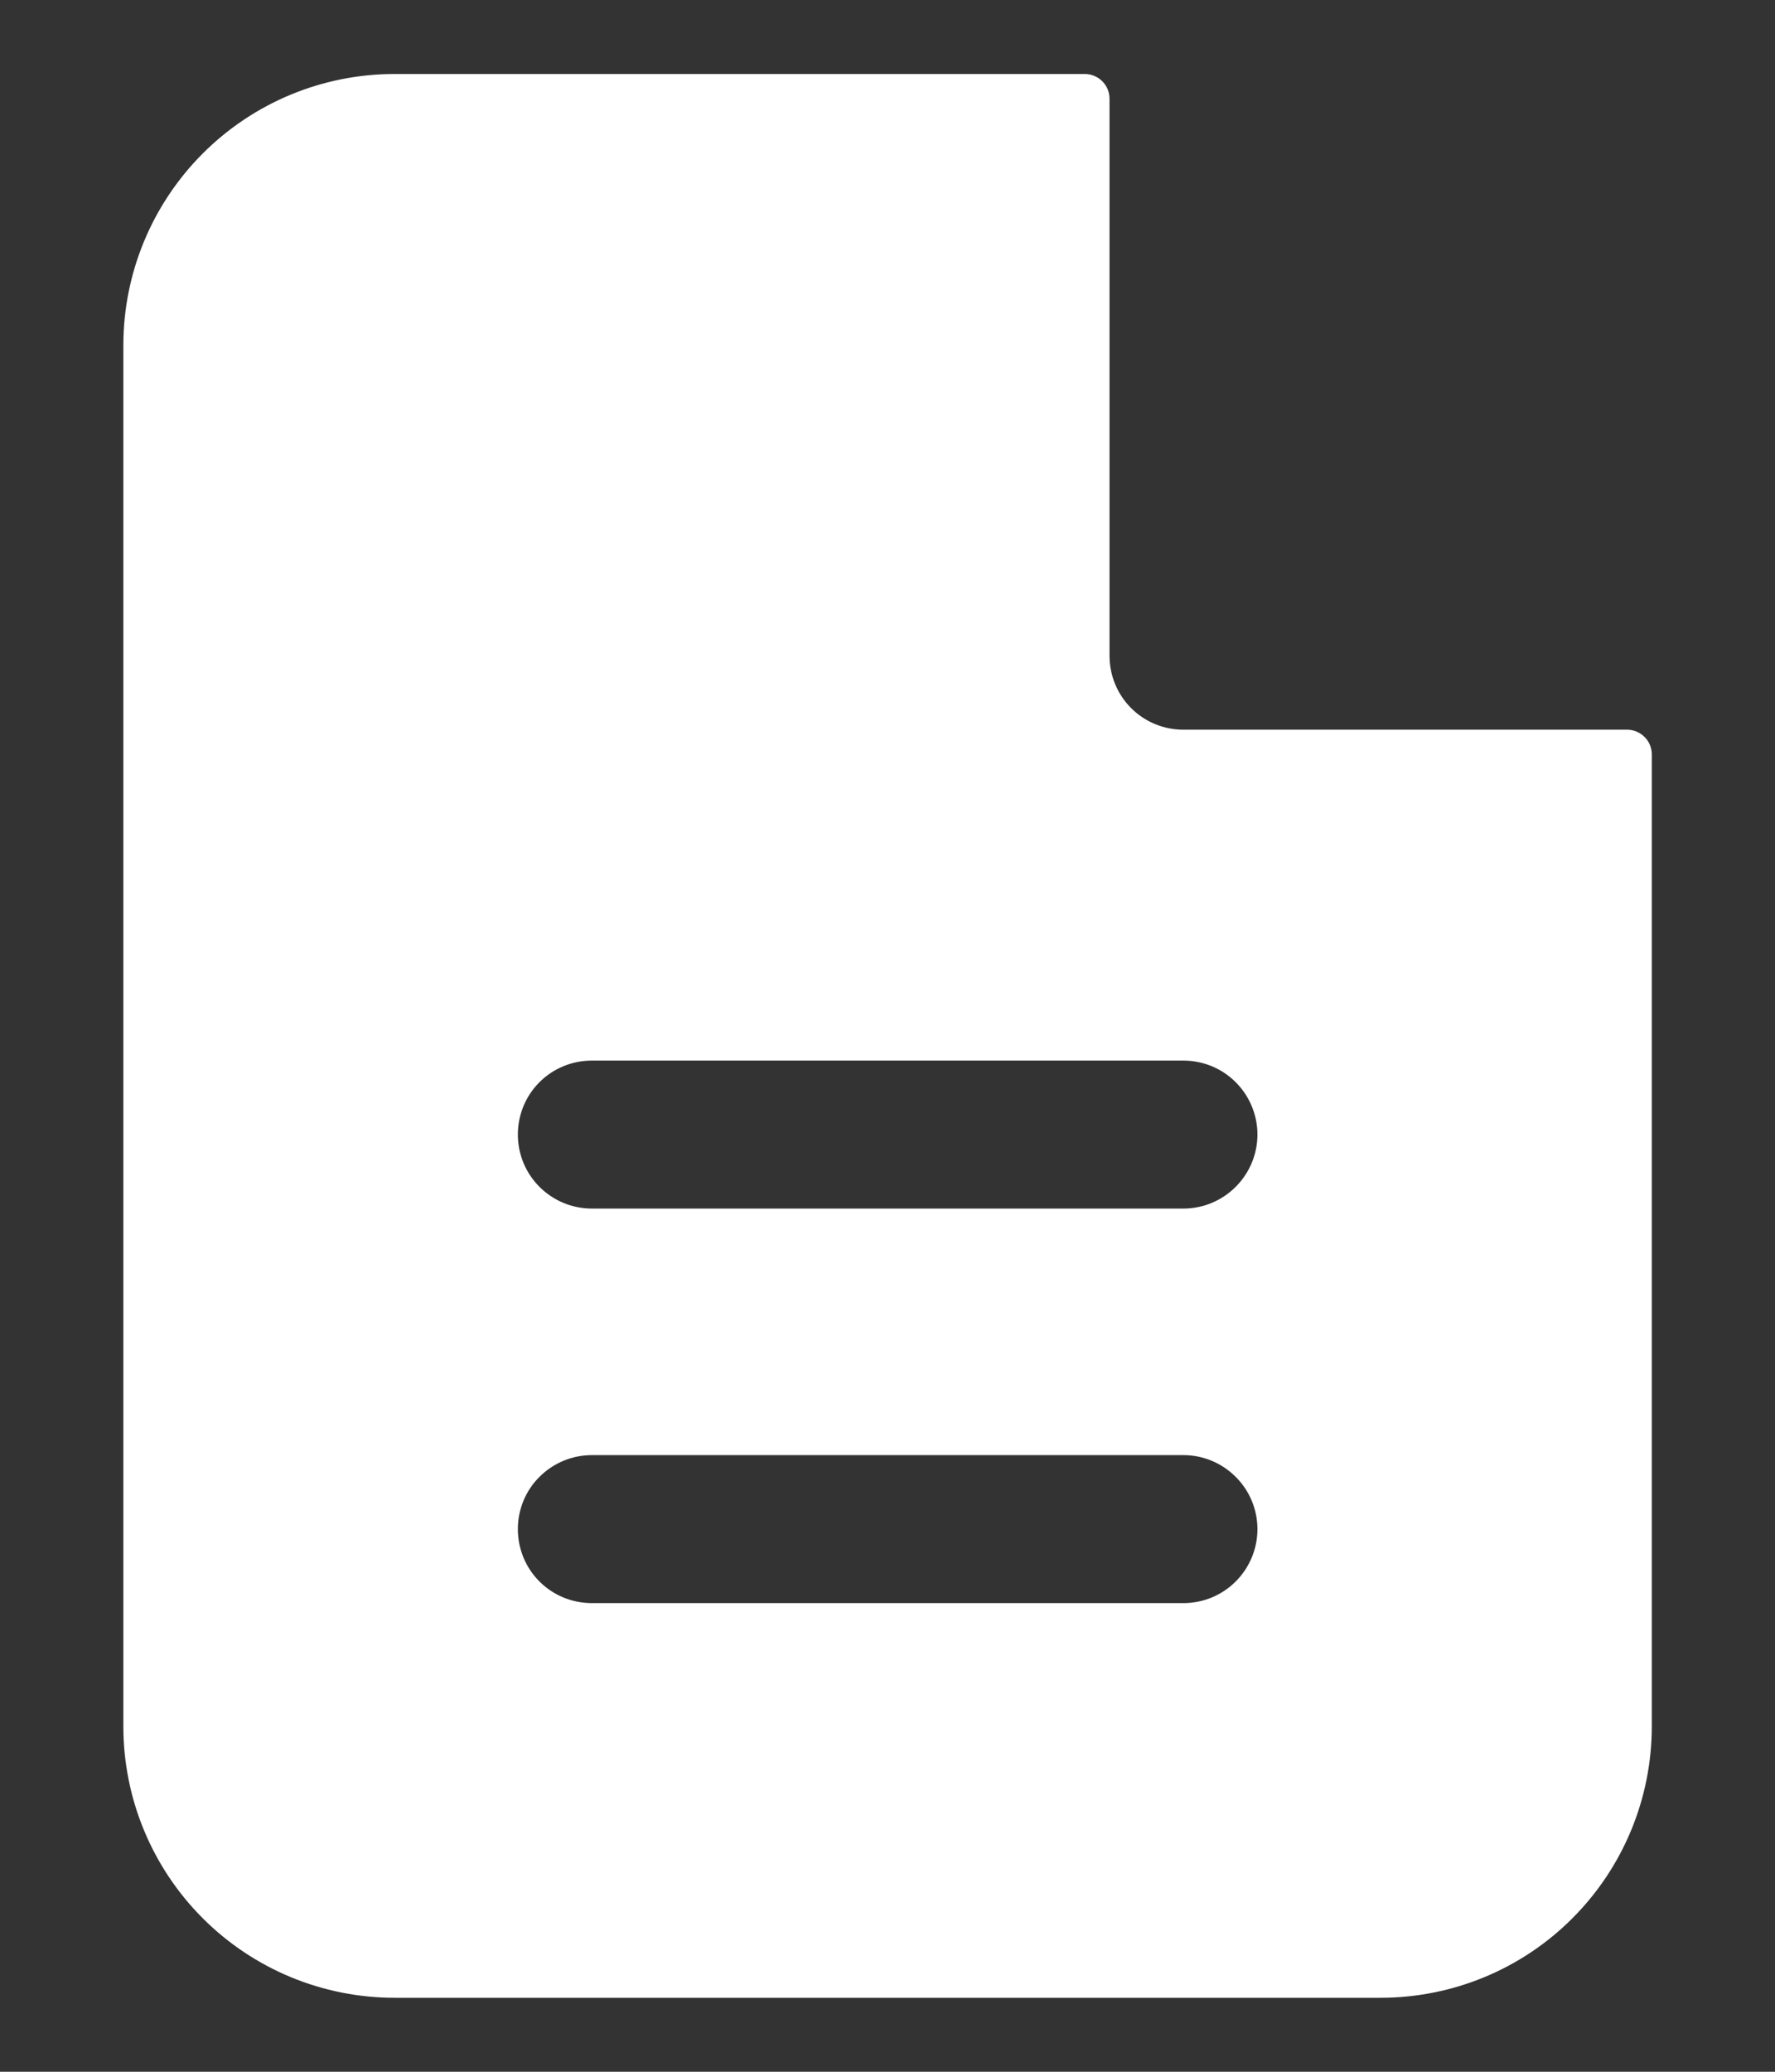 <svg width="12" height="14" viewBox="0 0 12 14" fill="none" xmlns="http://www.w3.org/2000/svg">
<rect x="0" y="0" width="12" height="14" fill="#333333" stroke="none"/>
<path fill-rule="evenodd" clip-rule="evenodd" d="M7.501 0.667C7.501 0.622 7.483 0.58 7.452 0.549C7.421 0.518 7.378 0.5 7.334 0.5H2.667C2.181 0.5 1.715 0.693 1.371 1.037C1.027 1.381 0.834 1.847 0.834 2.333V11.667C0.834 12.153 1.027 12.619 1.371 12.963C1.715 13.307 2.181 13.5 2.667 13.5H9.334C9.82 13.5 10.287 13.307 10.63 12.963C10.974 12.619 11.167 12.153 11.167 11.667V5.098C11.167 5.054 11.15 5.011 11.118 4.98C11.087 4.949 11.045 4.931 11.001 4.931H8.001C7.868 4.931 7.741 4.879 7.647 4.785C7.553 4.691 7.501 4.564 7.501 4.431V0.667ZM8.001 7.167C8.133 7.167 8.26 7.219 8.354 7.313C8.448 7.407 8.501 7.534 8.501 7.667C8.501 7.799 8.448 7.926 8.354 8.02C8.26 8.114 8.133 8.167 8.001 8.167H4.001C3.868 8.167 3.741 8.114 3.647 8.02C3.553 7.926 3.501 7.799 3.501 7.667C3.501 7.534 3.553 7.407 3.647 7.313C3.741 7.219 3.868 7.167 4.001 7.167H8.001ZM8.001 9.833C8.133 9.833 8.26 9.886 8.354 9.98C8.448 10.073 8.501 10.201 8.501 10.333C8.501 10.466 8.448 10.593 8.354 10.687C8.26 10.781 8.133 10.833 8.001 10.833H4.001C3.868 10.833 3.741 10.781 3.647 10.687C3.553 10.593 3.501 10.466 3.501 10.333C3.501 10.201 3.553 10.073 3.647 9.98C3.741 9.886 3.868 9.833 4.001 9.833H8.001Z" fill="white"/>
</svg>
